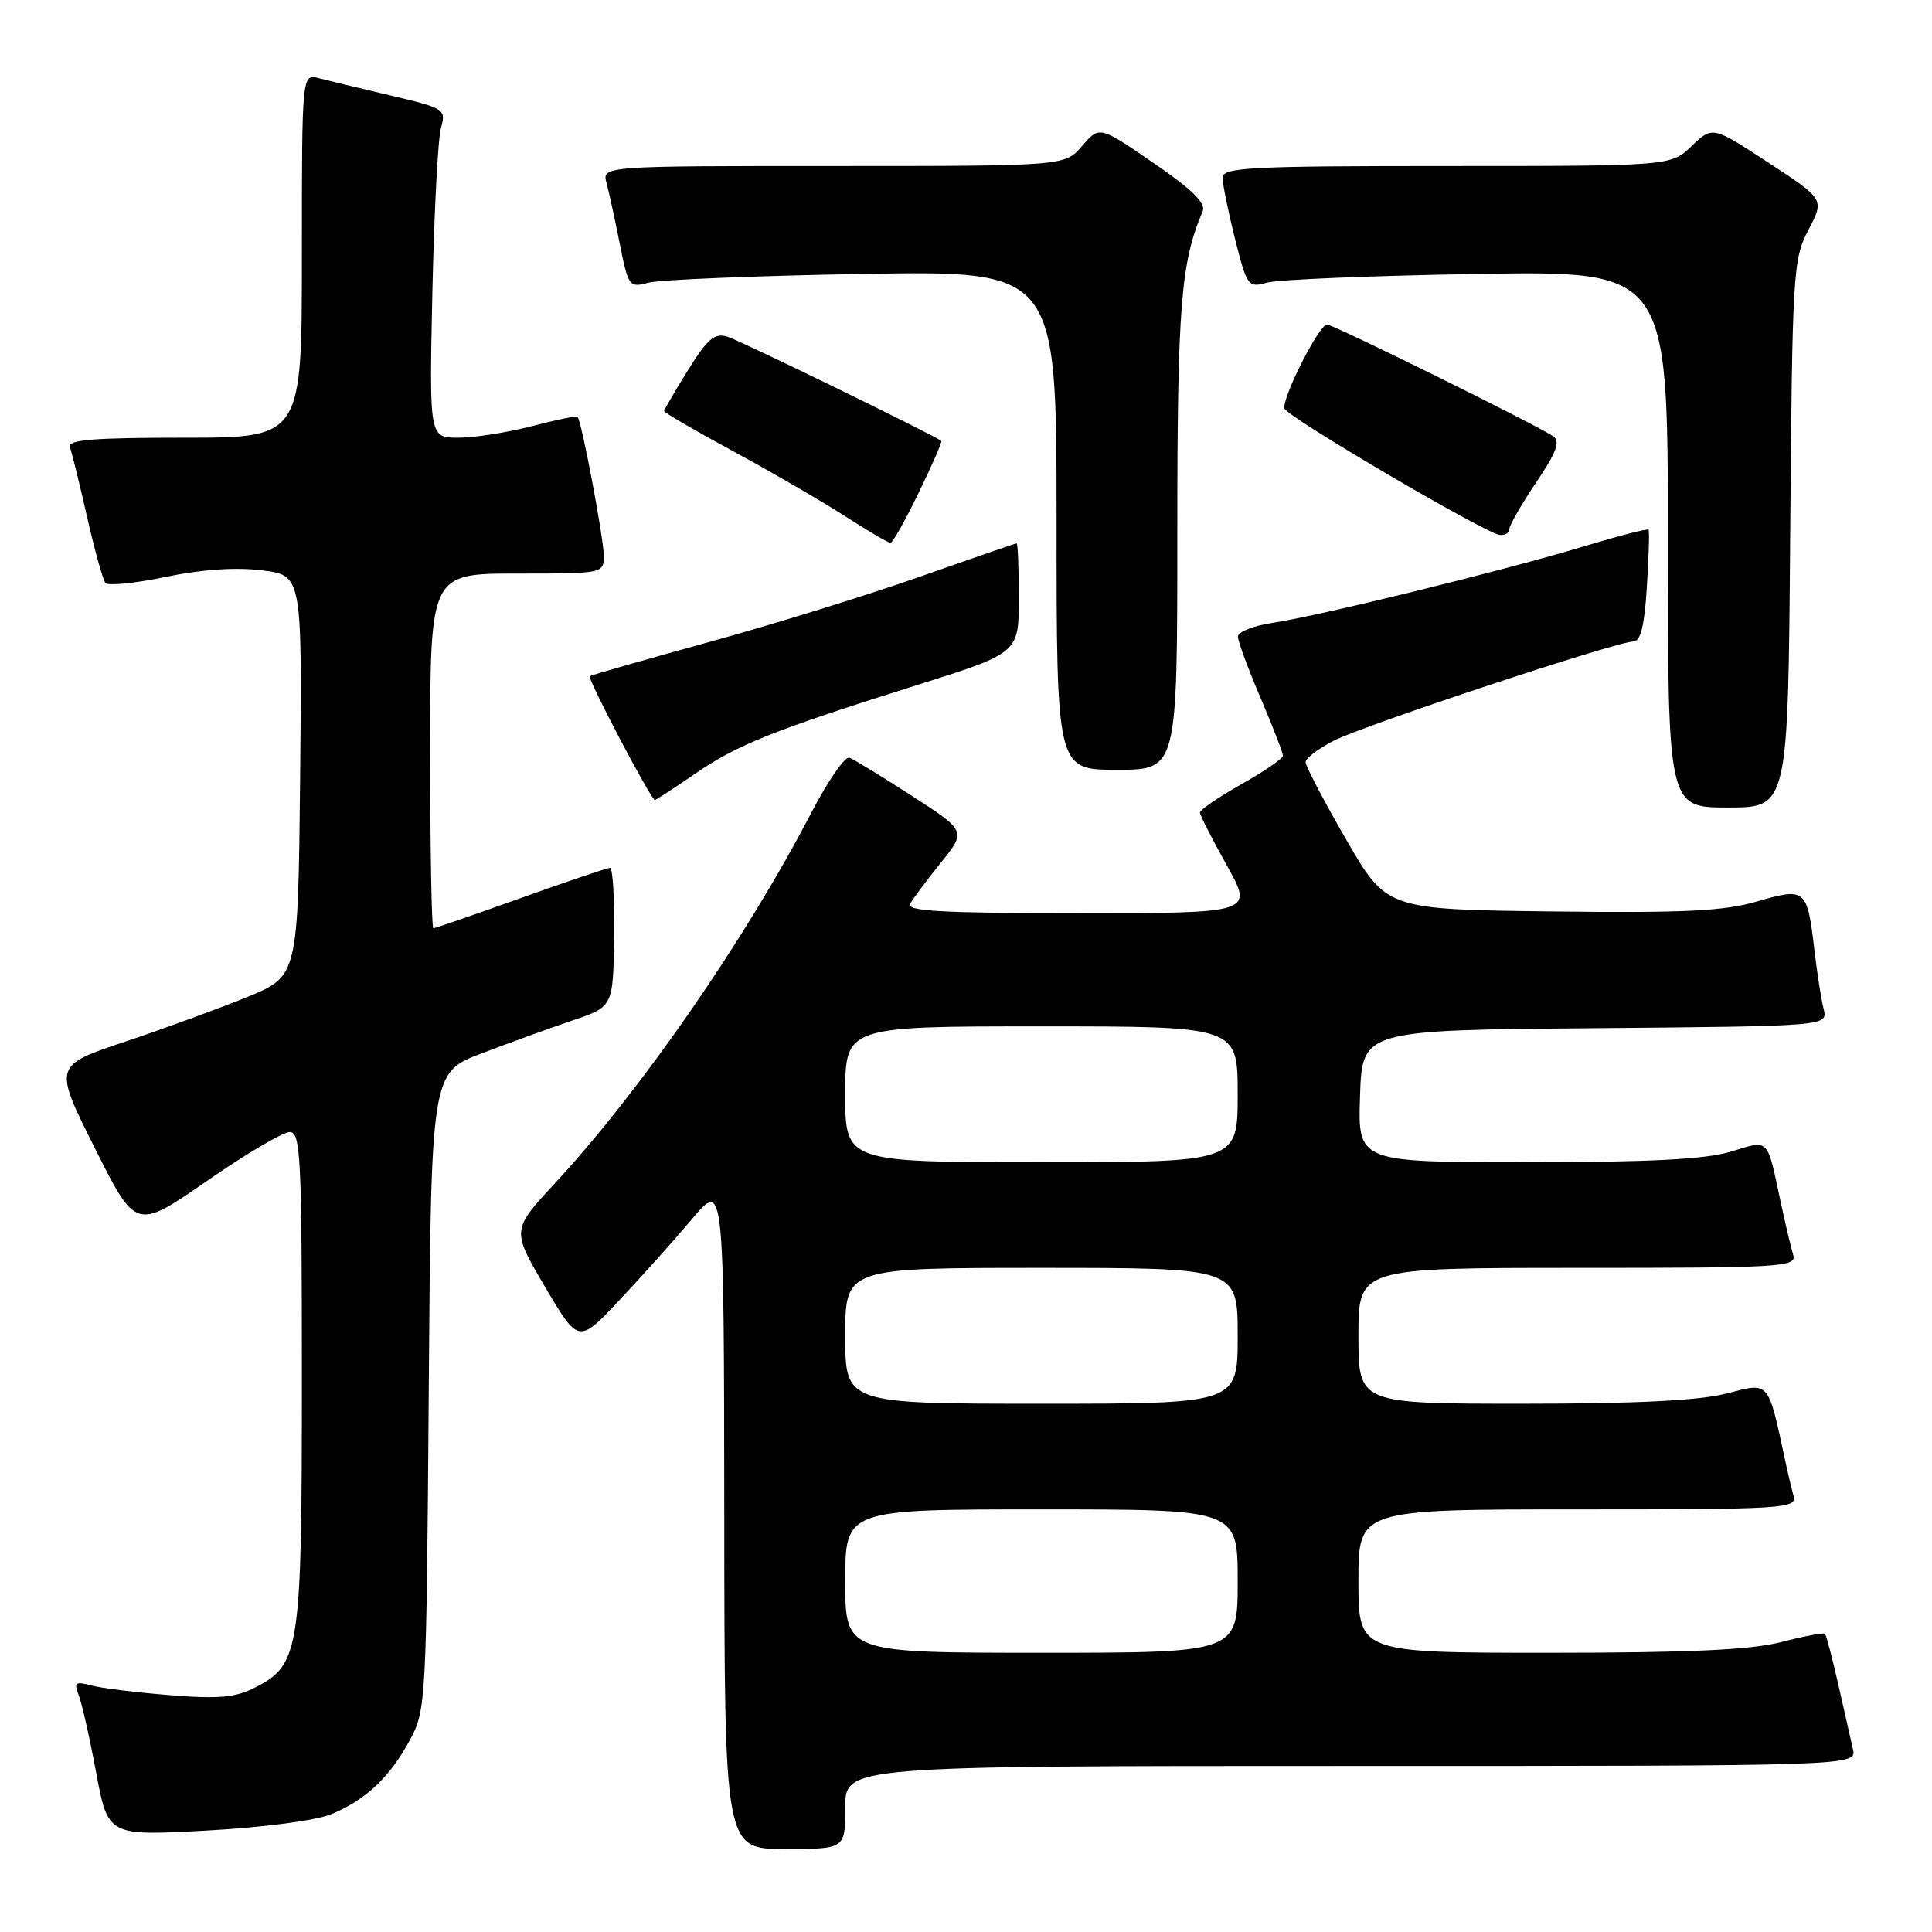 <?xml version="1.0" encoding="UTF-8" standalone="no"?>
<!DOCTYPE svg PUBLIC "-//W3C//DTD SVG 1.1//EN" "http://www.w3.org/Graphics/SVG/1.1/DTD/svg11.dtd" >
<svg xmlns="http://www.w3.org/2000/svg" xmlns:xlink="http://www.w3.org/1999/xlink" version="1.1" viewBox="0 0 256 256">
 <g >
 <path fill="currentColor"
d=" M 112.00 239.50 C 112.00 234.00 112.00 234.00 179.02 234.00 C 246.04 234.00 246.04 234.00 245.52 231.75 C 245.23 230.51 244.36 226.64 243.57 223.15 C 242.78 219.65 241.99 216.65 241.81 216.48 C 241.64 216.31 239.04 216.80 236.03 217.58 C 232.01 218.62 223.87 219.00 205.28 219.00 C 180.00 219.00 180.00 219.00 180.00 209.50 C 180.00 200.00 180.00 200.00 209.07 200.00 C 236.26 200.00 238.10 199.89 237.66 198.25 C 237.40 197.29 236.89 195.15 236.54 193.50 C 234.23 182.81 234.53 183.16 228.78 184.65 C 225.17 185.58 216.86 186.00 201.78 186.00 C 180.00 186.00 180.00 186.00 180.00 177.00 C 180.00 168.00 180.00 168.00 209.07 168.00 C 236.29 168.00 238.10 167.89 237.60 166.25 C 237.31 165.29 236.59 162.25 236.00 159.50 C 234.08 150.56 234.54 151.03 229.31 152.61 C 225.95 153.62 218.54 154.00 202.30 154.00 C 179.92 154.00 179.92 154.00 180.21 145.25 C 180.50 136.50 180.50 136.50 211.35 136.24 C 242.21 135.97 242.21 135.97 241.64 133.69 C 241.32 132.44 240.77 128.90 240.41 125.81 C 239.46 117.75 239.25 117.58 232.82 119.45 C 228.41 120.73 223.12 120.99 205.54 120.77 C 183.72 120.50 183.72 120.50 178.36 111.22 C 175.41 106.11 173.00 101.51 173.00 100.99 C 173.00 100.47 174.69 99.18 176.75 98.14 C 180.83 96.06 214.25 85.00 216.43 85.00 C 217.39 85.00 217.90 82.92 218.22 77.75 C 218.47 73.76 218.57 70.36 218.44 70.19 C 218.31 70.01 214.45 71.01 209.85 72.40 C 199.48 75.55 174.85 81.60 168.63 82.53 C 166.09 82.91 164.01 83.74 164.03 84.36 C 164.04 84.99 165.39 88.64 167.03 92.47 C 168.66 96.31 170.00 99.75 170.00 100.13 C 170.00 100.50 167.53 102.21 164.50 103.91 C 161.47 105.62 159.00 107.31 159.00 107.66 C 159.00 108.02 160.60 111.16 162.55 114.65 C 166.10 121.00 166.10 121.00 142.99 121.00 C 124.79 121.00 120.03 120.73 120.60 119.75 C 120.99 119.06 122.82 116.61 124.67 114.31 C 128.04 110.12 128.04 110.12 120.82 105.45 C 116.85 102.89 113.13 100.61 112.55 100.40 C 111.97 100.18 109.70 103.47 107.50 107.70 C 98.77 124.48 84.94 144.47 73.52 156.80 C 67.79 162.99 67.79 162.99 72.22 170.52 C 76.66 178.04 76.66 178.04 82.08 172.27 C 85.07 169.10 89.40 164.25 91.72 161.50 C 95.93 156.50 95.93 156.50 95.97 200.75 C 96.00 245.00 96.00 245.00 104.00 245.00 C 112.00 245.00 112.00 245.00 112.00 239.50 Z  M 43.95 240.37 C 48.51 238.47 51.67 235.47 54.35 230.50 C 56.44 226.61 56.51 225.29 56.81 184.31 C 57.12 142.13 57.12 142.13 63.81 139.58 C 67.49 138.18 72.92 136.21 75.87 135.21 C 81.24 133.40 81.24 133.40 81.37 124.20 C 81.44 119.14 81.20 115.00 80.83 115.00 C 80.47 115.00 75.14 116.80 69.00 119.00 C 62.86 121.20 57.65 123.00 57.42 123.00 C 57.19 123.00 57.00 112.43 57.00 99.50 C 57.00 76.00 57.00 76.00 68.50 76.00 C 79.96 76.00 80.00 75.99 80.00 73.61 C 80.00 71.36 77.07 55.82 76.53 55.23 C 76.40 55.07 73.65 55.64 70.43 56.48 C 67.21 57.31 62.85 58.00 60.73 58.00 C 56.88 58.00 56.88 58.00 57.29 38.75 C 57.52 28.16 58.03 18.35 58.43 16.95 C 59.13 14.48 58.93 14.35 51.83 12.67 C 47.80 11.72 43.49 10.68 42.25 10.36 C 40.00 9.77 40.00 9.77 40.00 33.88 C 40.00 58.00 40.00 58.00 24.39 58.00 C 12.32 58.00 8.89 58.28 9.26 59.25 C 9.52 59.94 10.54 64.10 11.54 68.50 C 12.54 72.90 13.63 76.83 13.97 77.24 C 14.30 77.65 17.90 77.29 21.97 76.44 C 26.72 75.45 31.25 75.14 34.69 75.57 C 40.03 76.23 40.03 76.23 39.77 102.79 C 39.50 129.34 39.50 129.34 32.78 132.10 C 29.08 133.61 21.79 136.28 16.57 138.03 C 7.09 141.20 7.09 141.20 12.55 152.10 C 18.01 162.99 18.01 162.99 27.39 156.50 C 32.55 152.92 37.50 150.00 38.39 150.00 C 39.84 150.00 40.00 153.28 40.00 182.53 C 40.00 218.71 39.73 220.54 33.87 223.57 C 31.22 224.94 29.06 225.14 22.54 224.62 C 18.12 224.27 13.41 223.69 12.08 223.33 C 10.00 222.77 9.77 222.94 10.42 224.59 C 10.84 225.64 11.88 230.27 12.74 234.88 C 14.31 243.27 14.31 243.27 27.37 242.56 C 35.01 242.14 41.90 241.23 43.95 240.37 Z  M 237.21 70.75 C 237.49 36.01 237.59 34.33 239.63 30.46 C 241.75 26.41 241.75 26.41 234.34 21.56 C 226.92 16.70 226.92 16.70 224.15 19.35 C 221.39 22.00 221.39 22.00 191.70 22.00 C 165.59 22.00 162.00 22.19 162.00 23.54 C 162.00 24.39 162.74 28.03 163.64 31.63 C 165.23 37.95 165.38 38.15 167.89 37.45 C 169.33 37.04 181.86 36.53 195.75 36.30 C 221.00 35.88 221.00 35.88 221.00 71.44 C 221.00 107.00 221.00 107.00 228.96 107.00 C 236.93 107.00 236.93 107.00 237.21 70.75 Z  M 92.04 102.57 C 97.71 98.67 102.31 96.83 121.46 90.79 C 135.00 86.53 135.00 86.53 135.00 79.26 C 135.00 75.27 134.87 72.00 134.71 72.00 C 134.55 72.00 128.82 73.98 121.96 76.39 C 115.11 78.81 102.53 82.71 94.00 85.06 C 85.47 87.41 78.34 89.45 78.15 89.60 C 77.79 89.88 86.27 106.00 86.77 106.00 C 86.92 106.00 89.30 104.45 92.04 102.57 Z  M 156.00 70.72 C 156.00 40.57 156.46 34.78 159.36 28.00 C 159.82 26.93 157.95 25.09 152.84 21.59 C 145.68 16.67 145.68 16.67 143.39 19.34 C 141.10 22.00 141.10 22.00 110.43 22.00 C 79.77 22.00 79.77 22.00 80.37 24.25 C 80.70 25.49 81.49 29.13 82.13 32.34 C 83.25 37.96 83.39 38.15 85.90 37.46 C 87.33 37.07 100.09 36.54 114.25 36.30 C 140.00 35.85 140.00 35.85 140.00 68.93 C 140.00 102.00 140.00 102.00 148.00 102.00 C 156.00 102.00 156.00 102.00 156.00 70.72 Z  M 121.73 65.29 C 123.51 61.63 124.86 58.54 124.73 58.43 C 123.94 57.74 98.12 45.15 96.41 44.62 C 94.69 44.08 93.76 44.86 91.16 49.05 C 89.42 51.85 88.00 54.29 88.00 54.48 C 88.00 54.67 92.16 57.09 97.25 59.85 C 102.34 62.61 108.97 66.46 112.00 68.41 C 115.03 70.36 117.72 71.95 118.00 71.94 C 118.28 71.94 119.95 68.95 121.73 65.29 Z  M 200.00 70.10 C 200.00 69.61 201.59 66.83 203.54 63.94 C 206.27 59.89 206.79 58.47 205.79 57.80 C 203.54 56.27 176.67 43.00 175.84 43.00 C 174.78 43.00 169.79 52.87 170.21 54.14 C 170.59 55.28 196.90 70.72 198.75 70.89 C 199.44 70.95 200.00 70.60 200.00 70.10 Z  M 112.00 209.50 C 112.00 200.00 112.00 200.00 138.00 200.00 C 164.00 200.00 164.00 200.00 164.00 209.50 C 164.00 219.00 164.00 219.00 138.00 219.00 C 112.00 219.00 112.00 219.00 112.00 209.50 Z  M 112.00 177.00 C 112.00 168.00 112.00 168.00 138.00 168.00 C 164.00 168.00 164.00 168.00 164.00 177.00 C 164.00 186.00 164.00 186.00 138.00 186.00 C 112.00 186.00 112.00 186.00 112.00 177.00 Z  M 112.00 145.00 C 112.00 136.00 112.00 136.00 138.00 136.00 C 164.00 136.00 164.00 136.00 164.00 145.00 C 164.00 154.00 164.00 154.00 138.00 154.00 C 112.00 154.00 112.00 154.00 112.00 145.00 Z "/>
</g>
</svg>